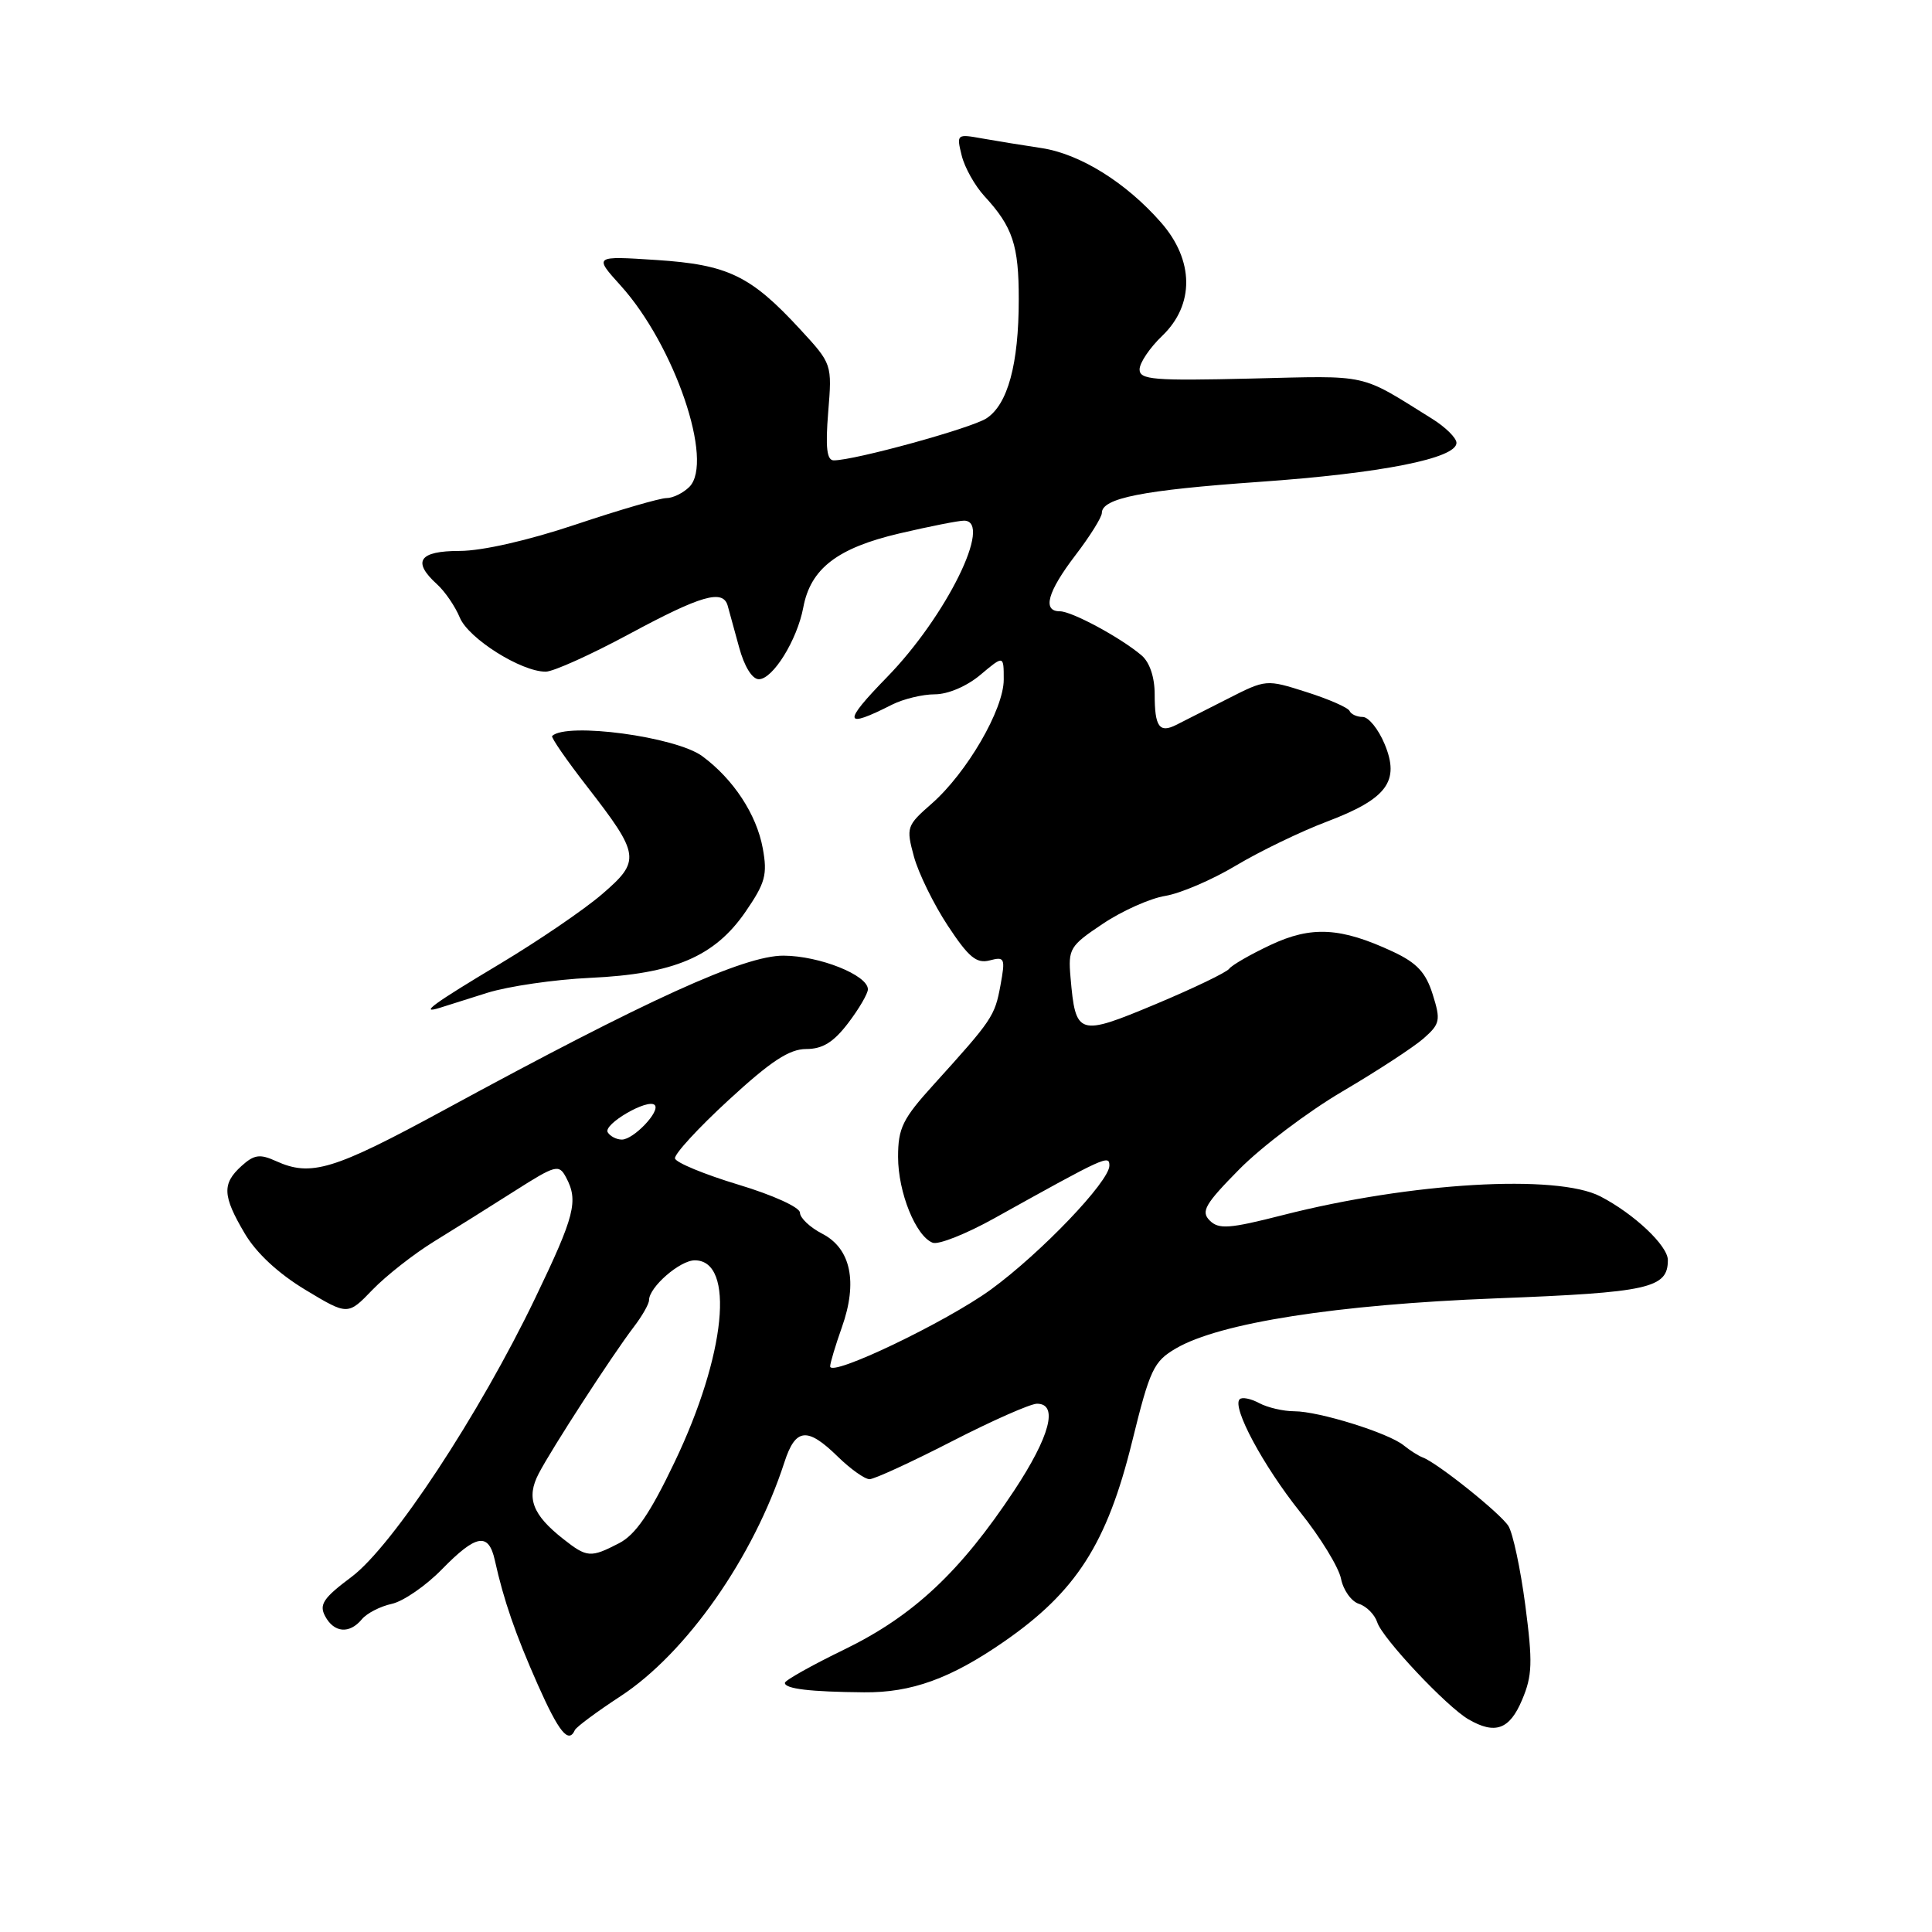 <?xml version="1.0" encoding="UTF-8" standalone="no"?>
<!DOCTYPE svg PUBLIC "-//W3C//DTD SVG 1.1//EN" "http://www.w3.org/Graphics/SVG/1.1/DTD/svg11.dtd" >
<svg xmlns="http://www.w3.org/2000/svg" xmlns:xlink="http://www.w3.org/1999/xlink" version="1.1" viewBox="0 0 256 256">
 <g >
 <path fill="currentColor"
d=" M 76.17 229.25 C 76.35 228.84 79.07 226.82 82.22 224.76 C 90.96 219.04 99.86 206.34 103.94 193.75 C 105.41 189.22 106.96 189.05 111.00 193.00 C 112.69 194.65 114.58 196.00 115.22 196.00 C 115.85 196.00 120.74 193.75 126.10 191.00 C 131.45 188.25 136.54 186.00 137.41 186.00 C 140.27 186.00 139.13 190.32 134.38 197.51 C 127.27 208.25 121.05 214.09 111.97 218.52 C 107.58 220.65 104.00 222.66 104.00 222.99 C 104.00 223.78 107.35 224.18 114.50 224.24 C 120.76 224.30 125.96 222.42 133.00 217.55 C 142.59 210.92 146.68 204.55 150.01 191.03 C 152.37 181.44 152.86 180.40 155.82 178.67 C 161.63 175.28 177.11 172.86 198.23 172.04 C 218.51 171.26 221.00 170.70 221.00 166.97 C 221.00 165.06 216.52 160.84 212.06 158.53 C 206.28 155.54 186.94 156.68 170.01 161.00 C 162.89 162.82 161.49 162.92 160.29 161.72 C 159.10 160.53 159.66 159.55 164.24 154.91 C 167.18 151.94 173.33 147.29 177.91 144.60 C 182.50 141.90 187.32 138.75 188.63 137.60 C 190.82 135.67 190.92 135.20 189.84 131.76 C 188.93 128.86 187.75 127.59 184.59 126.11 C 177.66 122.87 173.77 122.66 168.34 125.22 C 165.68 126.47 163.22 127.89 162.87 128.37 C 162.52 128.85 158.13 130.96 153.12 133.06 C 142.86 137.35 142.52 137.24 141.85 129.50 C 141.52 125.71 141.75 125.33 146.14 122.40 C 148.69 120.69 152.41 119.03 154.41 118.71 C 156.41 118.38 160.62 116.58 163.77 114.69 C 166.92 112.81 172.33 110.19 175.79 108.88 C 183.80 105.85 185.53 103.52 183.46 98.57 C 182.64 96.61 181.34 95.00 180.57 95.00 C 179.80 95.00 179.02 94.64 178.83 94.21 C 178.65 93.77 176.09 92.65 173.14 91.71 C 167.77 90.00 167.77 90.00 162.64 92.61 C 159.81 94.05 156.76 95.60 155.86 96.05 C 153.62 97.18 153.00 96.31 153.00 91.99 C 153.00 89.72 152.33 87.74 151.25 86.83 C 148.48 84.48 142.03 81.00 140.44 81.00 C 138.08 81.00 138.79 78.43 142.50 73.57 C 144.43 71.05 146.00 68.53 146.00 67.97 C 146.00 66.01 151.39 64.94 166.87 63.85 C 183.00 62.72 193.00 60.74 192.99 58.68 C 192.99 58.03 191.54 56.60 189.78 55.50 C 180.00 49.41 181.67 49.78 165.79 50.16 C 152.86 50.47 151.00 50.32 151.00 48.95 C 151.00 48.08 152.35 46.08 154.00 44.50 C 158.30 40.38 158.23 34.48 153.84 29.48 C 149.20 24.18 143.10 20.39 138.00 19.62 C 135.53 19.25 131.97 18.67 130.11 18.34 C 126.78 17.74 126.73 17.78 127.43 20.61 C 127.82 22.20 129.18 24.62 130.45 26.00 C 134.19 30.06 135.00 32.49 134.99 39.68 C 134.99 48.26 133.53 53.61 130.70 55.44 C 128.65 56.76 113.24 61.00 110.48 61.00 C 109.56 61.00 109.36 59.32 109.74 54.62 C 110.26 48.23 110.26 48.23 106.01 43.62 C 99.45 36.51 96.45 35.07 86.97 34.45 C 78.69 33.91 78.69 33.91 82.24 37.84 C 89.39 45.75 94.65 61.20 91.34 64.52 C 90.52 65.33 89.16 66.00 88.31 66.00 C 87.45 66.00 82.05 67.57 76.29 69.50 C 70.00 71.61 63.88 73.00 60.92 73.00 C 55.52 73.00 54.57 74.39 57.91 77.42 C 58.96 78.37 60.32 80.36 60.93 81.84 C 62.08 84.61 69.06 89.01 72.31 89.00 C 73.31 89.00 78.30 86.75 83.40 84.00 C 92.90 78.88 95.79 78.05 96.42 80.25 C 96.61 80.94 97.29 83.41 97.93 85.75 C 98.62 88.31 99.67 90.00 100.55 90.00 C 102.41 90.00 105.63 84.80 106.44 80.49 C 107.40 75.34 110.95 72.61 119.19 70.68 C 123.21 69.74 127.06 68.98 127.75 68.99 C 131.62 69.03 125.39 81.68 117.52 89.74 C 111.61 95.80 111.77 96.64 118.20 93.37 C 119.69 92.62 122.24 92.00 123.87 92.00 C 125.61 92.00 128.12 90.93 129.92 89.41 C 133.00 86.82 133.00 86.82 133.00 90.05 C 133.00 94.00 128.11 102.41 123.44 106.50 C 120.13 109.40 120.05 109.63 121.10 113.50 C 121.70 115.70 123.72 119.82 125.59 122.66 C 128.35 126.85 129.39 127.71 131.13 127.26 C 133.14 126.73 133.23 126.95 132.56 130.60 C 131.81 134.65 131.50 135.12 123.72 143.71 C 119.60 148.25 119.00 149.47 119.00 153.30 C 119.00 158.00 121.35 163.81 123.59 164.67 C 124.35 164.96 128.01 163.51 131.73 161.44 C 146.50 153.22 147.00 152.99 147.00 154.45 C 147.00 156.55 137.93 166.03 131.30 170.87 C 125.35 175.19 110.00 182.54 110.00 181.05 C 110.00 180.61 110.70 178.28 111.55 175.88 C 113.68 169.89 112.75 165.44 108.96 163.48 C 107.33 162.64 106.00 161.38 106.00 160.69 C 106.00 159.98 102.42 158.35 97.83 156.97 C 93.33 155.61 89.56 154.05 89.44 153.50 C 89.32 152.95 92.52 149.46 96.56 145.75 C 102.14 140.61 104.59 139.00 106.83 139.00 C 109.00 139.00 110.45 138.10 112.38 135.57 C 113.82 133.68 115.00 131.66 115.00 131.09 C 115.00 129.21 108.59 126.65 103.82 126.63 C 98.59 126.61 85.80 132.43 58.89 147.06 C 44.17 155.06 41.20 155.96 36.55 153.84 C 34.43 152.88 33.67 152.99 32.00 154.50 C 29.41 156.85 29.48 158.44 32.41 163.41 C 33.94 166.02 36.86 168.73 40.45 170.90 C 46.09 174.30 46.09 174.30 49.36 170.90 C 51.17 169.03 54.84 166.15 57.52 164.50 C 60.21 162.85 65.01 159.84 68.20 157.81 C 73.64 154.35 74.06 154.24 75.00 156.00 C 76.67 159.12 76.17 161.08 70.92 172.00 C 63.51 187.42 52.01 204.87 46.59 208.94 C 42.84 211.74 42.26 212.61 43.08 214.15 C 44.26 216.36 46.31 216.54 47.95 214.56 C 48.60 213.77 50.39 212.85 51.91 212.52 C 53.43 212.19 56.42 210.13 58.54 207.96 C 63.10 203.29 64.74 203.01 65.57 206.75 C 66.74 212.04 68.30 216.55 71.27 223.25 C 74.06 229.53 75.34 231.10 76.17 229.25 Z  M 201.68 225.25 C 203.05 222.03 203.10 220.27 202.11 212.70 C 201.47 207.85 200.46 203.13 199.87 202.20 C 198.79 200.50 190.46 193.84 188.52 193.12 C 187.96 192.91 186.82 192.19 186.00 191.52 C 183.98 189.87 174.75 187.00 171.50 187.00 C 170.05 187.00 167.96 186.51 166.85 185.92 C 165.74 185.32 164.57 185.09 164.26 185.41 C 163.21 186.46 167.38 194.22 172.28 200.36 C 174.95 203.69 177.38 207.66 177.69 209.18 C 177.99 210.70 179.06 212.20 180.07 212.52 C 181.07 212.84 182.16 213.94 182.49 214.96 C 183.16 217.08 191.68 226.14 194.58 227.82 C 198.11 229.87 200.03 229.18 201.68 225.25 Z  M 64.55 131.56 C 67.32 130.69 73.47 129.79 78.21 129.57 C 89.30 129.06 94.69 126.76 98.78 120.82 C 101.41 116.99 101.71 115.90 101.07 112.40 C 100.25 107.92 97.19 103.25 93.06 100.20 C 89.57 97.62 75.09 95.67 73.16 97.52 C 72.98 97.69 75.06 100.71 77.79 104.22 C 84.82 113.29 84.93 114.05 79.78 118.48 C 77.43 120.51 71.34 124.66 66.25 127.71 C 57.43 132.99 55.48 134.41 58.25 133.55 C 58.94 133.33 61.77 132.44 64.55 131.56 Z  M 74.63 203.92 C 70.54 200.70 69.70 198.48 71.38 195.26 C 73.12 191.91 81.16 179.52 83.97 175.84 C 85.09 174.38 86.00 172.78 86.00 172.28 C 86.00 170.56 90.09 167.00 92.06 167.00 C 97.44 167.00 96.18 179.55 89.39 193.73 C 86.12 200.58 84.21 203.35 82.04 204.48 C 78.25 206.44 77.78 206.40 74.63 203.92 Z  M 80.53 150.04 C 79.87 148.99 85.84 145.51 86.75 146.42 C 87.55 147.22 83.96 151.00 82.40 151.00 C 81.70 151.00 80.85 150.57 80.53 150.04 Z "/>
</g>
</svg>